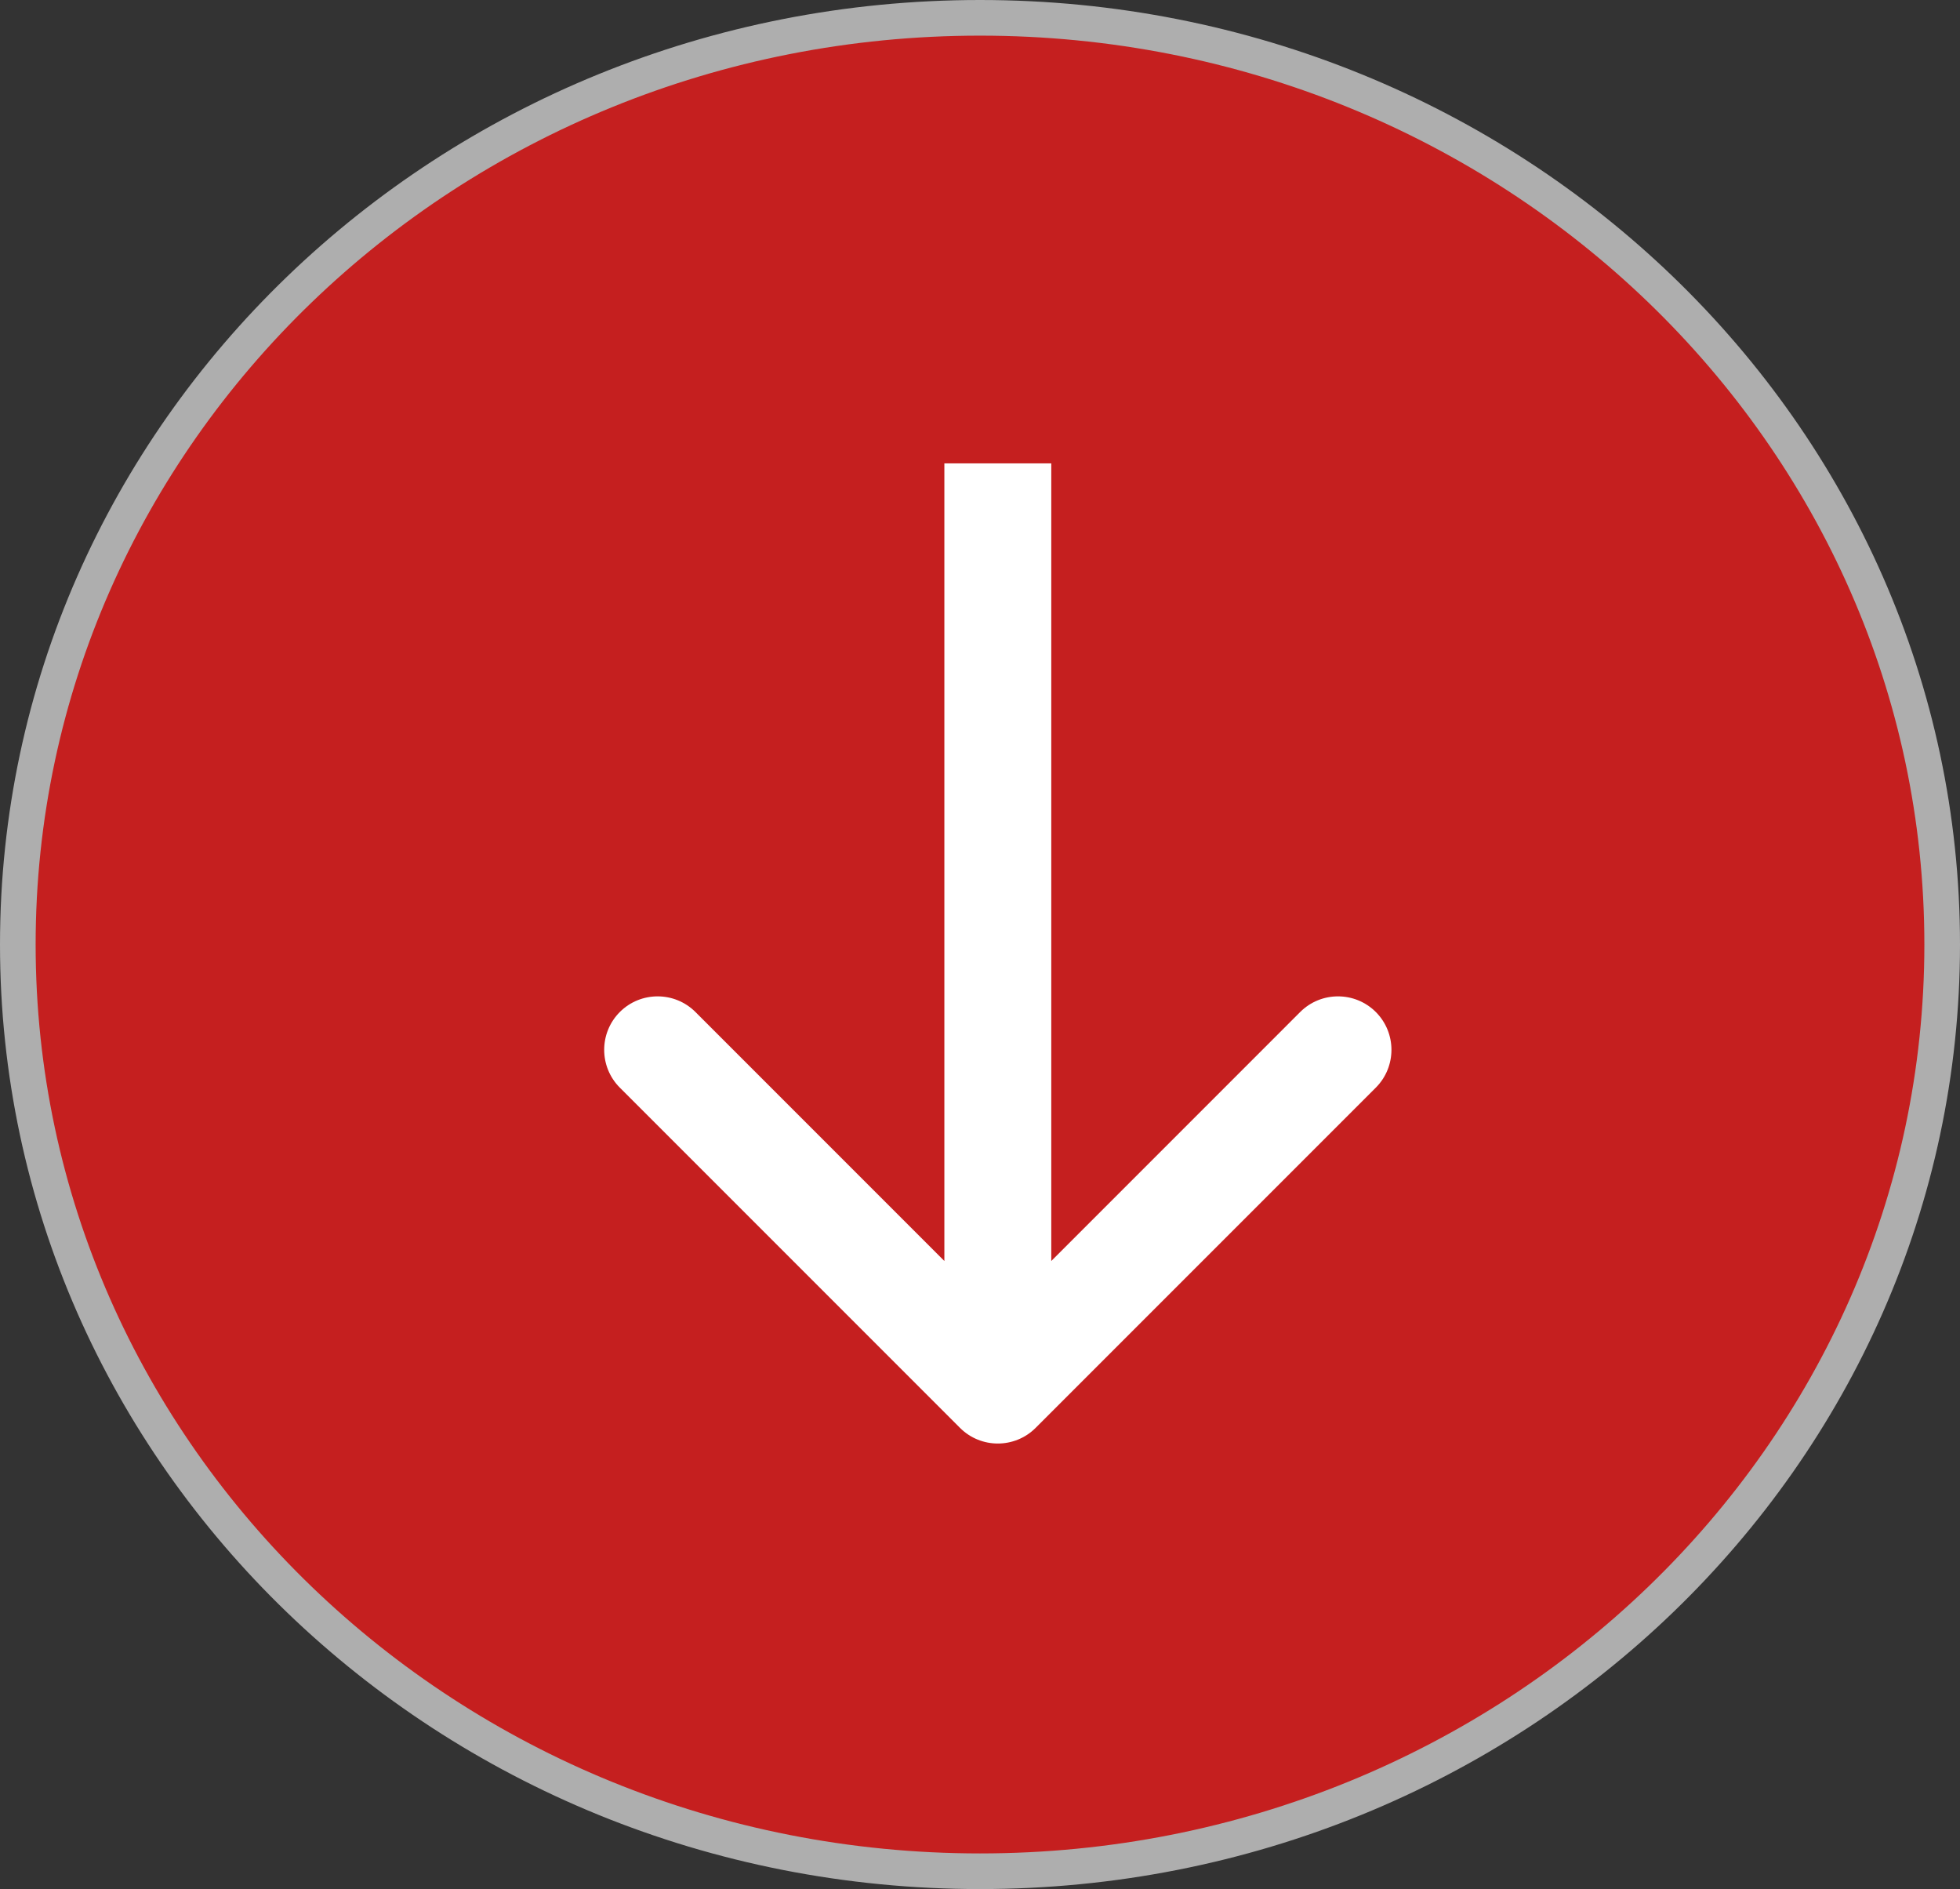 <svg width="55" height="53" viewBox="0 0 55 53" fill="none" xmlns="http://www.w3.org/2000/svg">
    <rect x="0" y="0" width="55" height="53" fill="#333333" stroke="none"/>
    <path d="M54.5 26.5C54.5 40.842 42.429 52.5 27.5 52.5C12.571 52.5 0.5 40.842 0.5 26.5C0.5 12.158 12.571 0.5 27.5 0.5C42.429 0.5 54.5 12.158 54.5 26.5Z" fill="#C51F1F" stroke="#AEAEAE"/>
    <path d="M26.939 40.061C27.525 40.646 28.475 40.646 29.061 40.061L38.607 30.515C39.192 29.929 39.192 28.979 38.607 28.393C38.021 27.808 37.071 27.808 36.485 28.393L28 36.879L19.515 28.393C18.929 27.808 17.979 27.808 17.393 28.393C16.808 28.979 16.808 29.929 17.393 30.515L26.939 40.061ZM26.5 13L26.5 39L29.5 39L29.5 13L26.5 13Z" fill="white"/>
</svg>
